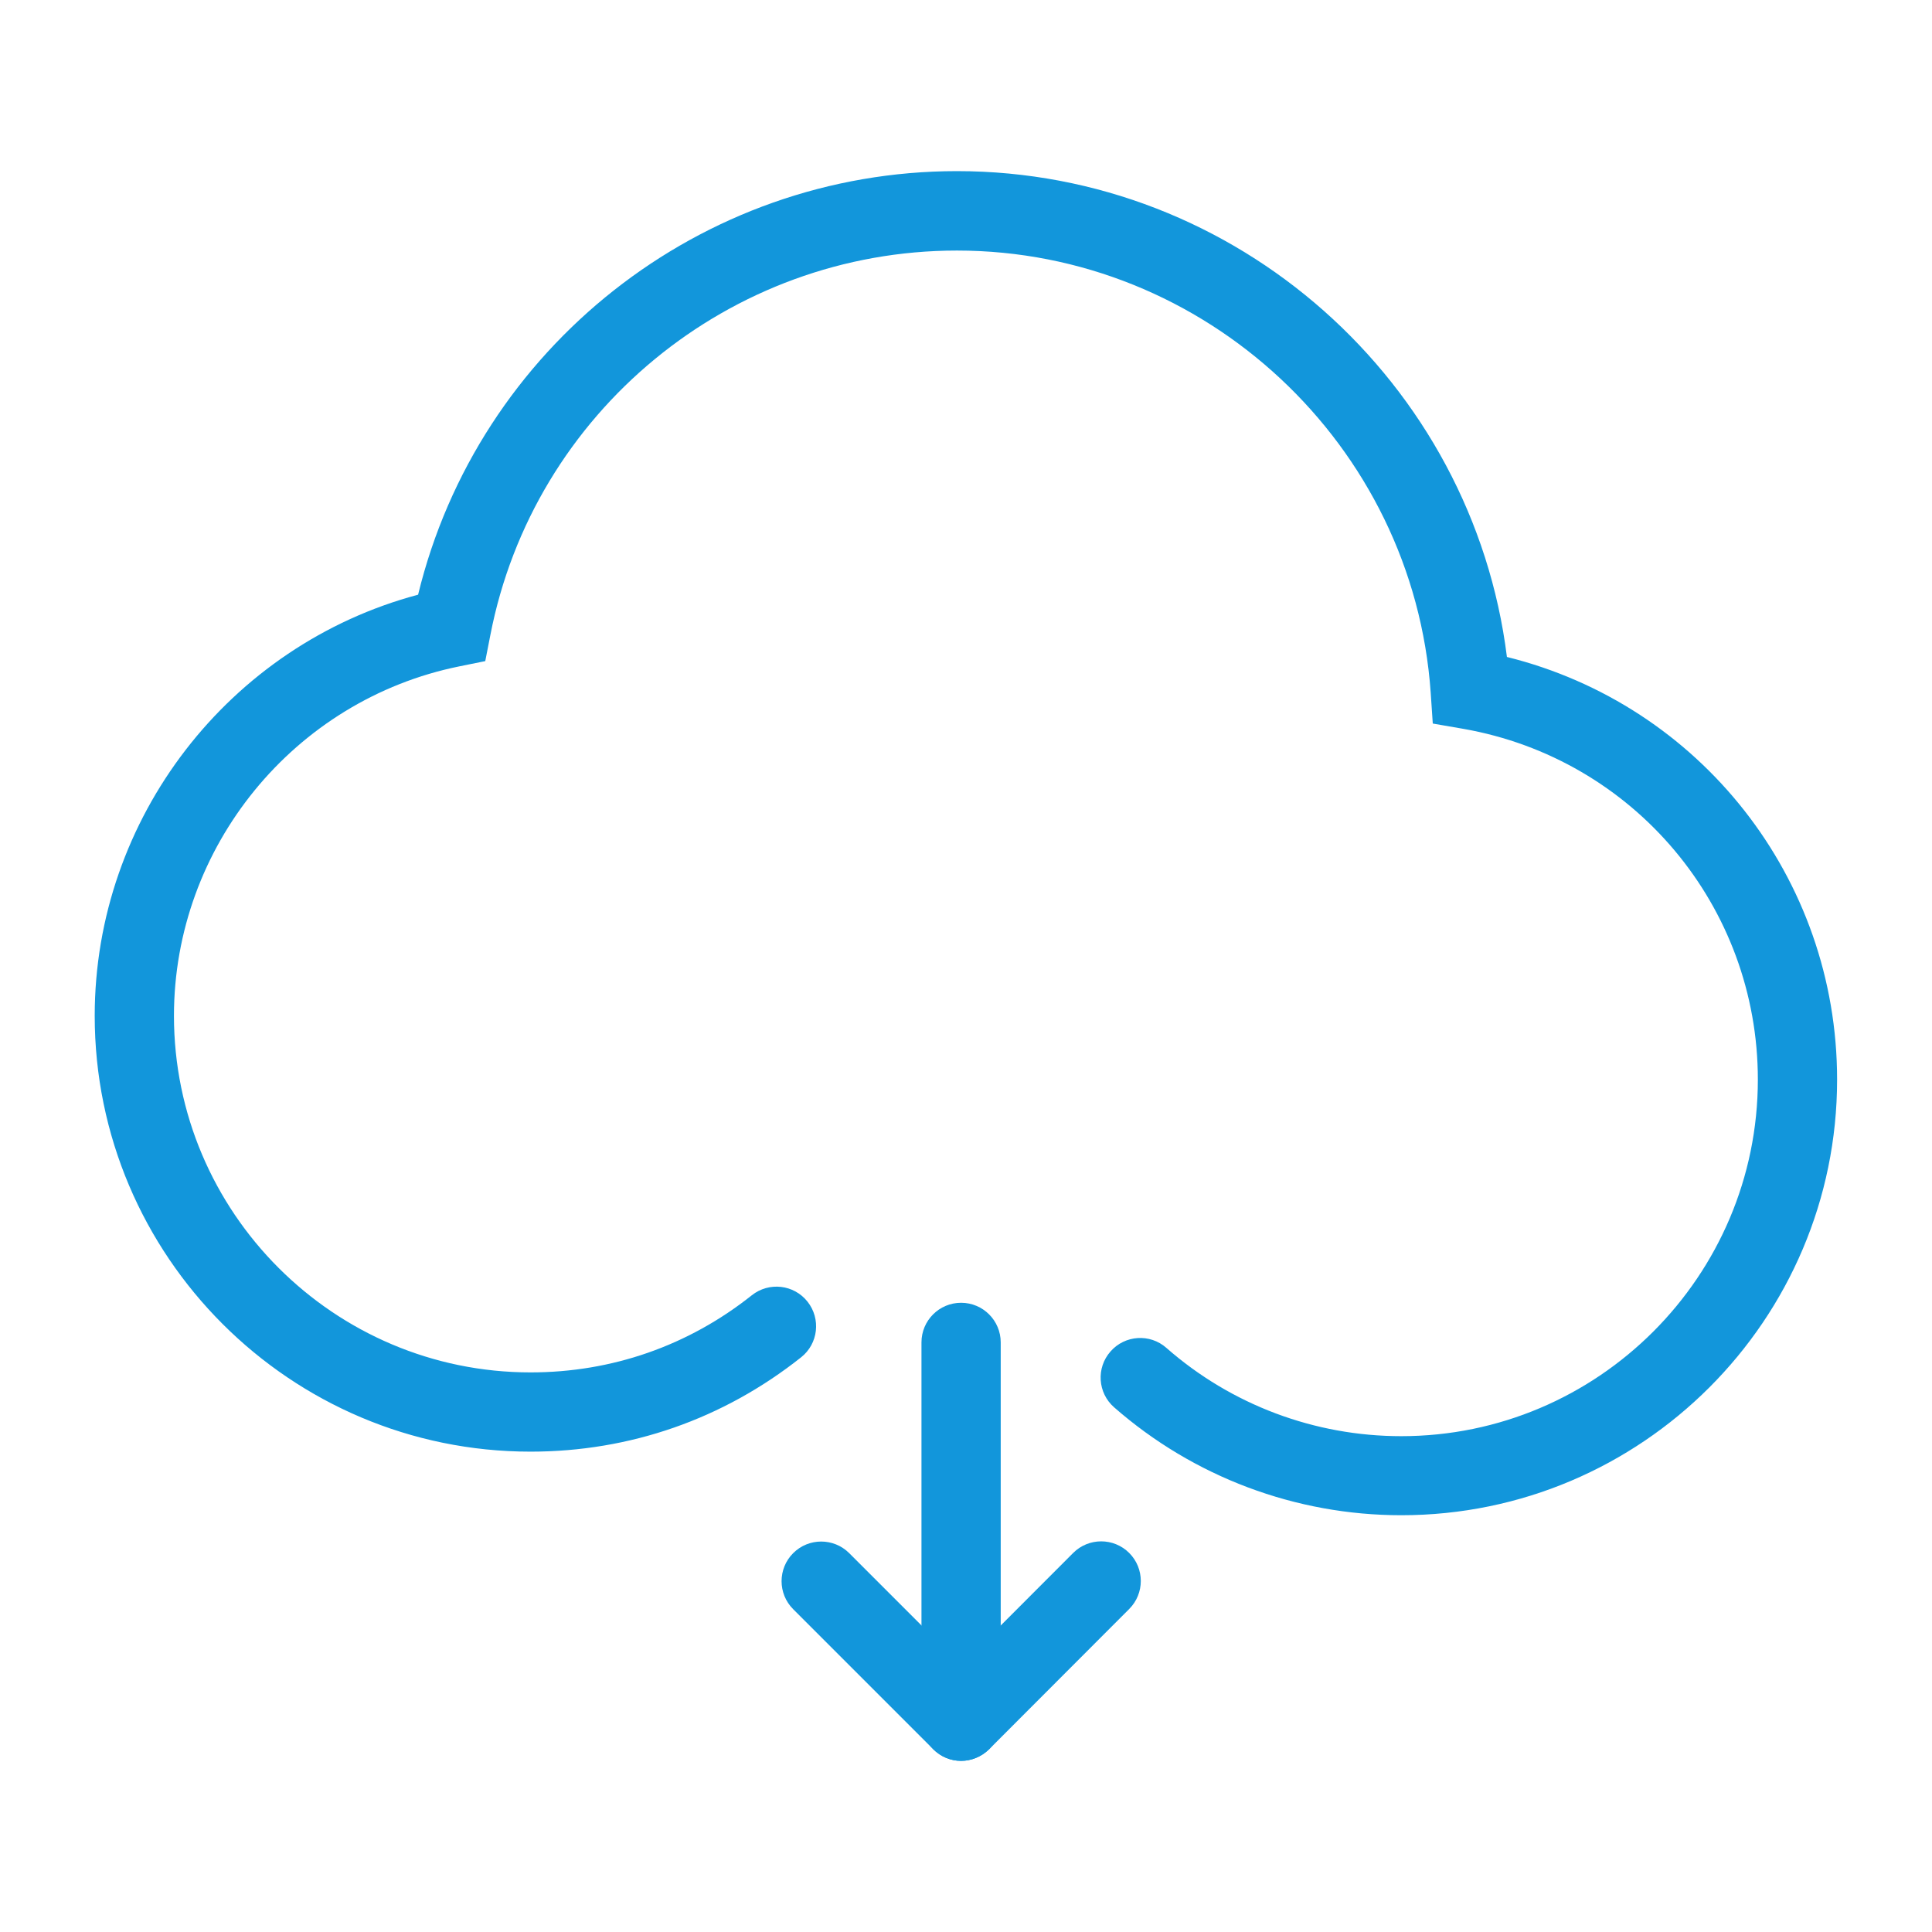 <?xml version="1.0" standalone="no"?><!DOCTYPE svg PUBLIC "-//W3C//DTD SVG 1.1//EN" "http://www.w3.org/Graphics/SVG/1.1/DTD/svg11.dtd"><svg t="1597118822791" class="icon" viewBox="0 0 1024 1024" version="1.1" xmlns="http://www.w3.org/2000/svg" p-id="2373" xmlns:xlink="http://www.w3.org/1999/xlink" width="16" height="16"><defs><style type="text/css"></style></defs><path d="M509.4 900.5c-11.6 0-21-9.4-21-21v-168c0-11.6 9.4-21 21-21s21 9.4 21 21v168c0 11.6-9.4 21-21 21z" fill="#1296db" p-id="2374"></path><path d="M509.4 933.3c-5.4 0-10.7-2.1-14.8-6.2-8.2-8.2-8.2-21.5 0-29.7l74.2-74.3c8.2-8.2 21.5-8.2 29.7 0s8.2 21.5 0 29.7l-74.2 74.3c-4.2 4.1-9.6 6.2-14.9 6.2z" fill="#1296db" p-id="2375"></path><path d="M509.4 933.3c-5.4 0-10.7-2.1-14.8-6.2l-74.2-74.2c-8.2-8.2-8.2-21.5 0-29.7s21.5-8.2 29.7 0l74.2 74.2c8.2 8.2 8.2 21.5 0 29.7-4.2 4.1-9.6 6.2-14.9 6.2zM742.7 803.1c-56 0-110.1-20.3-152.2-57.2-8.7-7.6-9.6-20.9-1.9-29.6 7.6-8.7 20.9-9.6 29.6-1.9 34.4 30.2 78.6 46.8 124.5 46.8 104.2 0 189-84.8 189-189 0-91.8-65.6-170-156.1-185.9l-16.2-2.8-1.1-16.4c-9.2-131.4-119.5-234.3-251.1-234.3-120.4 0-224.4 85.7-247.3 203.8l-2.7 13.8-13.8 2.8C155.8 371 92.2 448.9 92.2 538.4c0 104.2 84.8 189 189 189 43.1 0 83.6-14.1 117.3-40.9 9.1-7.2 22.3-5.7 29.5 3.4 7.2 9.1 5.7 22.3-3.4 29.5-41.2 32.7-90.7 50-143.4 50-127.4 0-231-103.6-231-231 0-104.8 71.3-196.5 171.4-223.2C253.4 184.3 371.4 90.7 507.2 90.7c148.3 0 273.3 111.8 291.5 257.5 102.3 25.4 175 117.1 175 224 0 127.3-103.6 230.9-231 230.9z" fill="#1296db" p-id="2376"></path></svg>